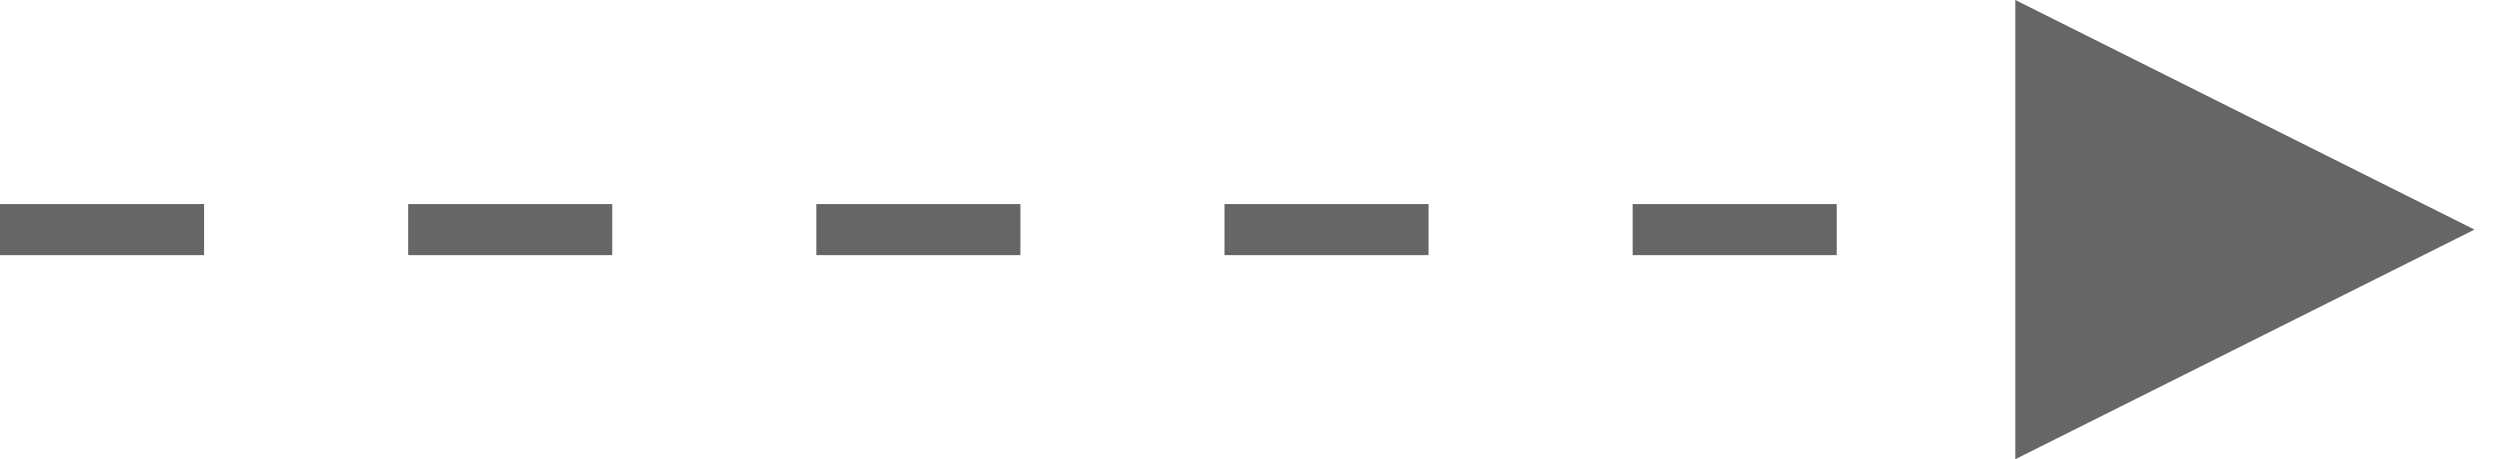 <?xml version="1.0" encoding="UTF-8"?>
<svg width="49px" height="9px" viewBox="0 0 49 9" version="1.1" xmlns="http://www.w3.org/2000/svg" xmlns:xlink="http://www.w3.org/1999/xlink">
    <title>路径 6备份 6</title>
    <desc>Created with Sketch.</desc>
    <g id="页面-1备份" stroke="none" stroke-width="1" fill="none" fill-rule="evenodd">
        <g id="编组-10备份-3" transform="translate(0, -4)" fill="#666666" fill-rule="nonzero">
            <g id="编组-22">
                <path id="路径-6备份-6" d="M39.5,4 L48.5,8.5 L39.5,13 L39.5,4 Z M4,8 L4,9 L0,9 L0,8 L4,8 Z M12,8 L12,9 L8,9 L8,8 L12,8 Z M20,8 L20,9 L16,9 L16,8 L20,8 Z M28,8 L28,9 L24,9 L24,8 L28,8 Z M36,8 L36,9 L32,9 L32,8 L36,8 Z"></path>
            </g>
        </g>
    </g>
</svg>